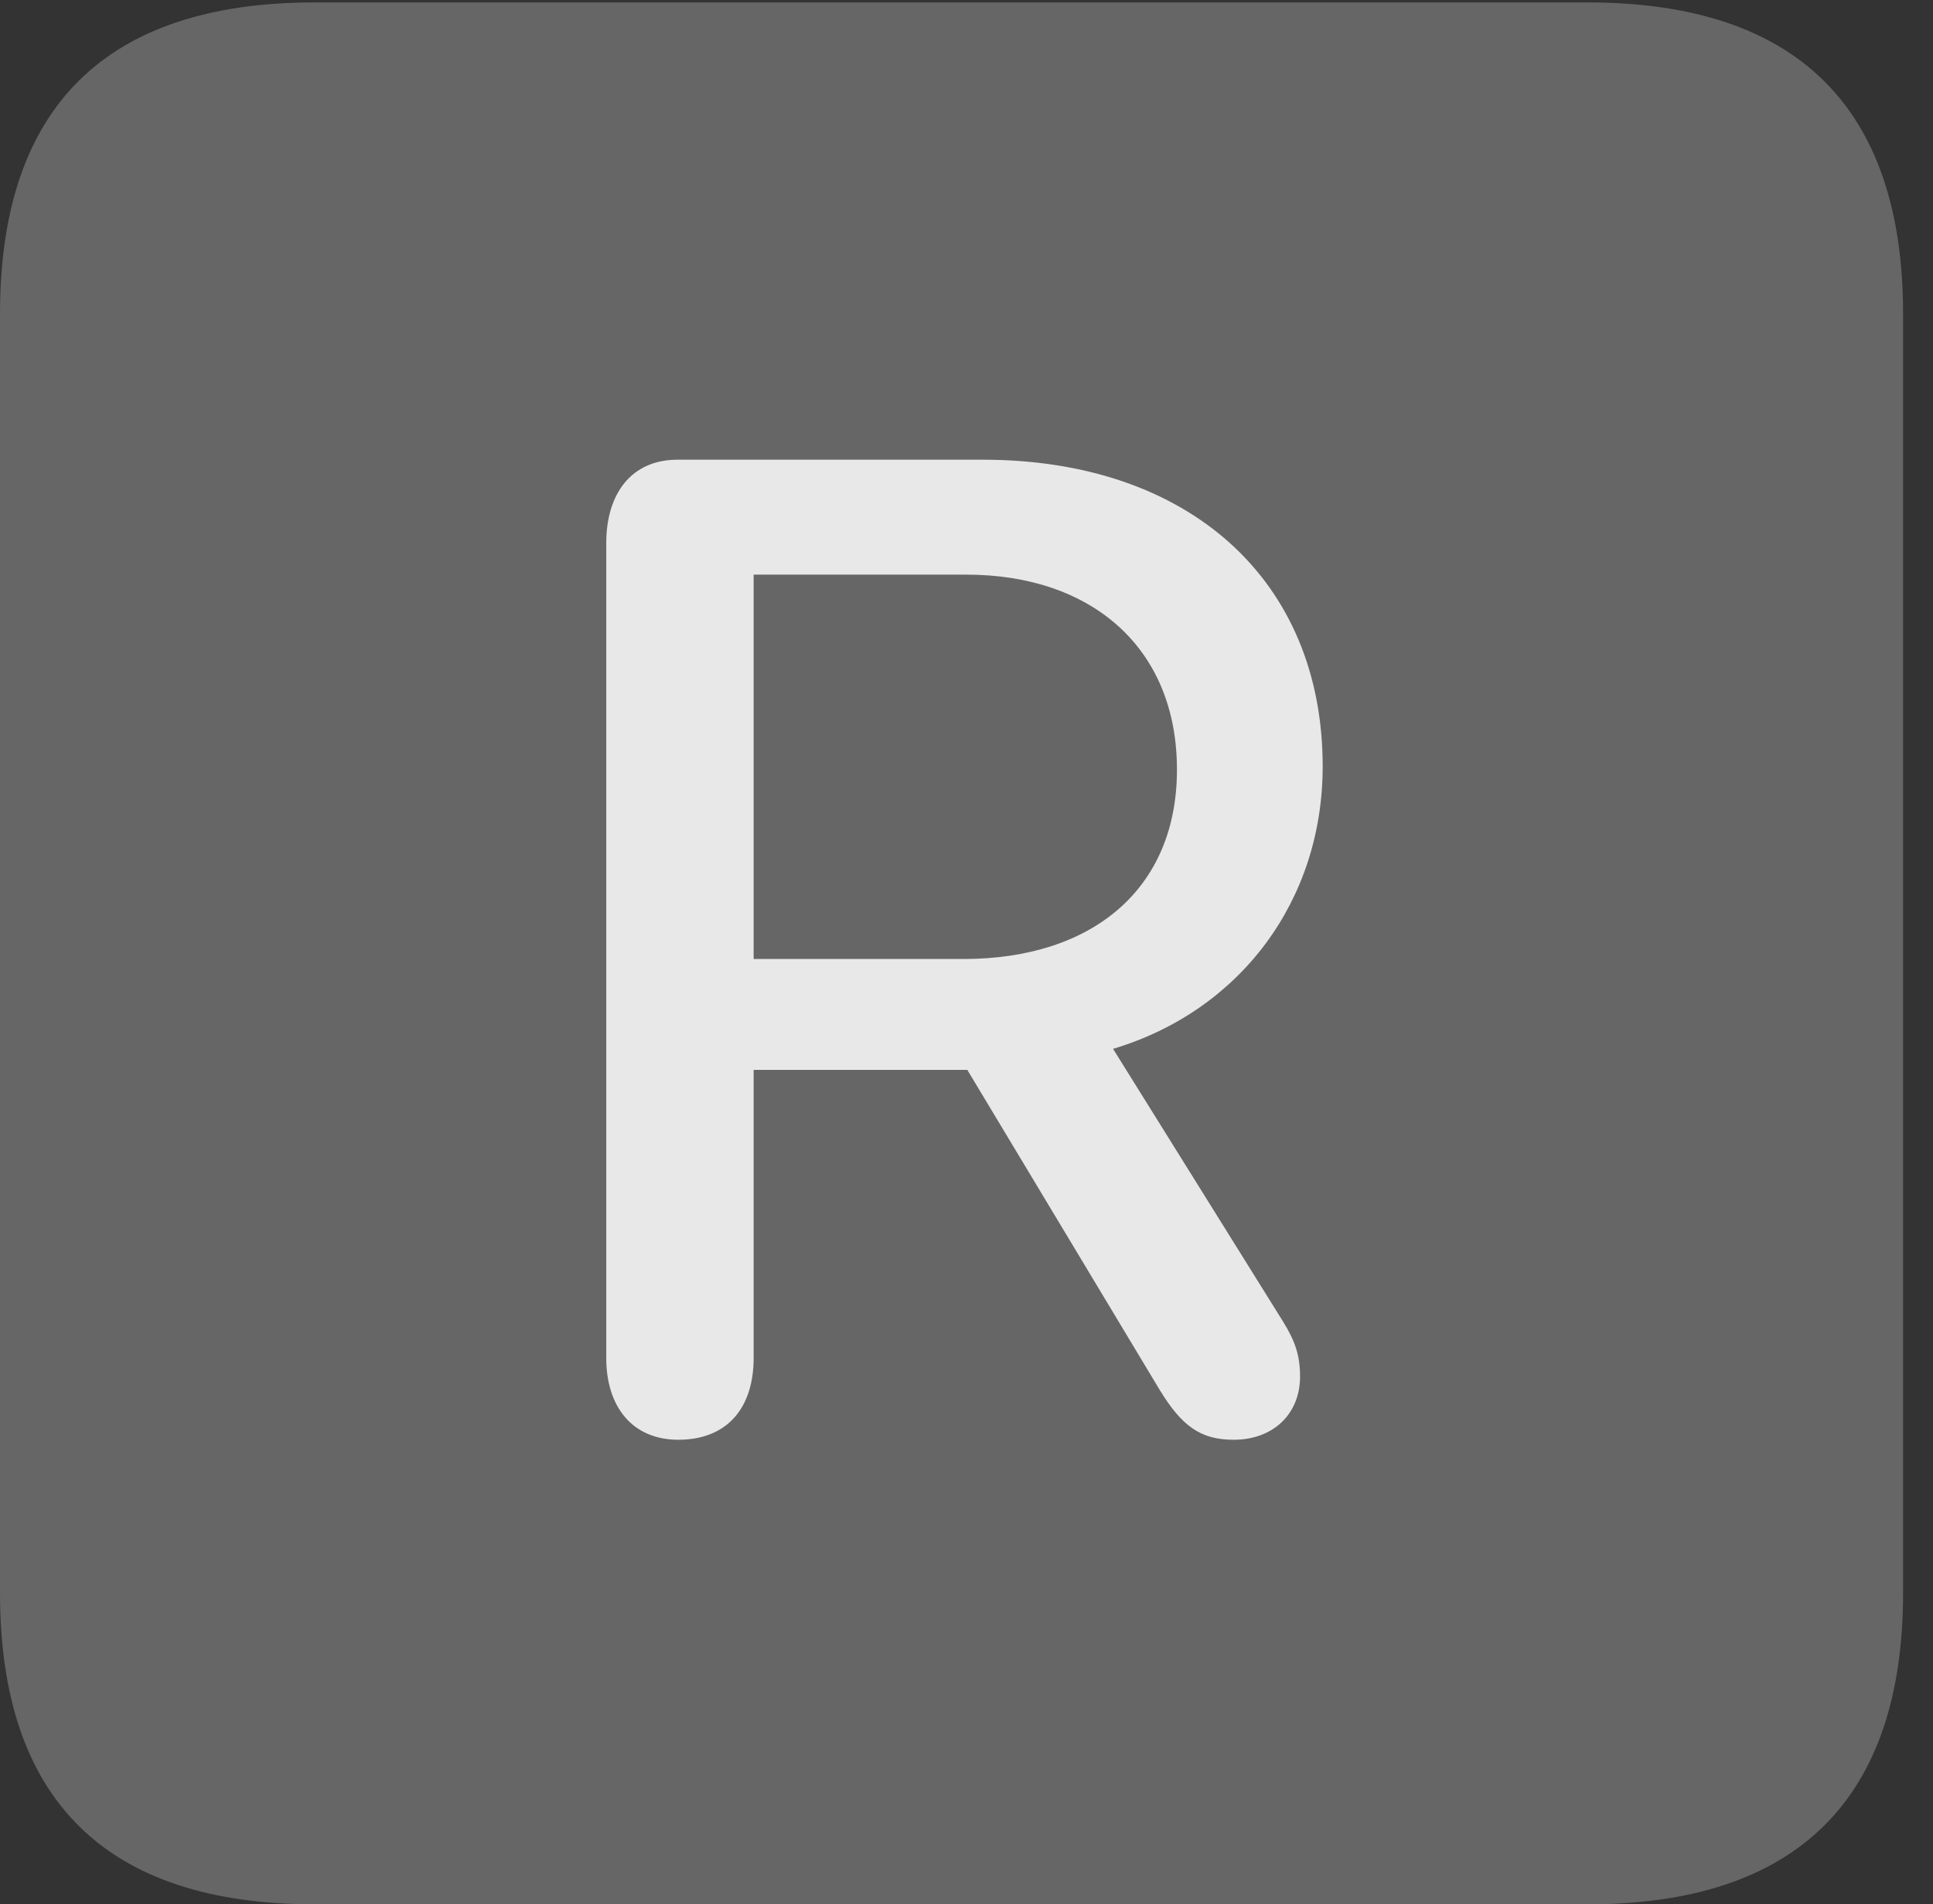<?xml version="1.0" encoding="UTF-8"?>
<!--Generator: Apple Native CoreSVG 232.5-->
<!DOCTYPE svg
PUBLIC "-//W3C//DTD SVG 1.1//EN"
       "http://www.w3.org/Graphics/SVG/1.1/DTD/svg11.dtd">
<svg version="1.1" xmlns="http://www.w3.org/2000/svg" xmlns:xlink="http://www.w3.org/1999/xlink" width="23.32" height="22.979">
 <rect width="100%" height="100%" fill="#333333" stroke="none"/>
 <g>
  <rect height="22.979" opacity="0" width="23.32" x="0" y="0"/>
  <path d="M3.799 22.979L19.15 22.979C21.68 22.979 22.959 21.709 22.959 19.219L22.959 3.789C22.959 1.299 21.68 0.029 19.15 0.029L3.799 0.029C1.279 0.029 0 1.289 0 3.789L0 19.219C0 21.719 1.279 22.979 3.799 22.979Z" fill="#ffffff" fill-opacity="0.25"/>
  <path d="M8.184 17.373C7.627 17.373 7.314 16.973 7.314 16.387L7.314 6.553C7.314 5.957 7.617 5.547 8.174 5.547L11.855 5.547C14.346 5.547 15.957 7.002 15.957 9.248C15.957 10.869 14.961 12.197 13.428 12.656L15.479 15.947C15.625 16.182 15.684 16.357 15.684 16.611C15.684 17.061 15.361 17.373 14.883 17.373C14.482 17.373 14.258 17.207 13.994 16.777L11.67 12.91L9.092 12.91L9.092 16.387C9.092 16.992 8.77 17.373 8.184 17.373ZM9.092 11.572L11.621 11.572C13.184 11.572 14.199 10.723 14.199 9.287C14.199 7.812 13.164 6.934 11.66 6.934L9.092 6.934Z" fill="#ffffff" fill-opacity="0.85"/>
 </g>
</svg>
